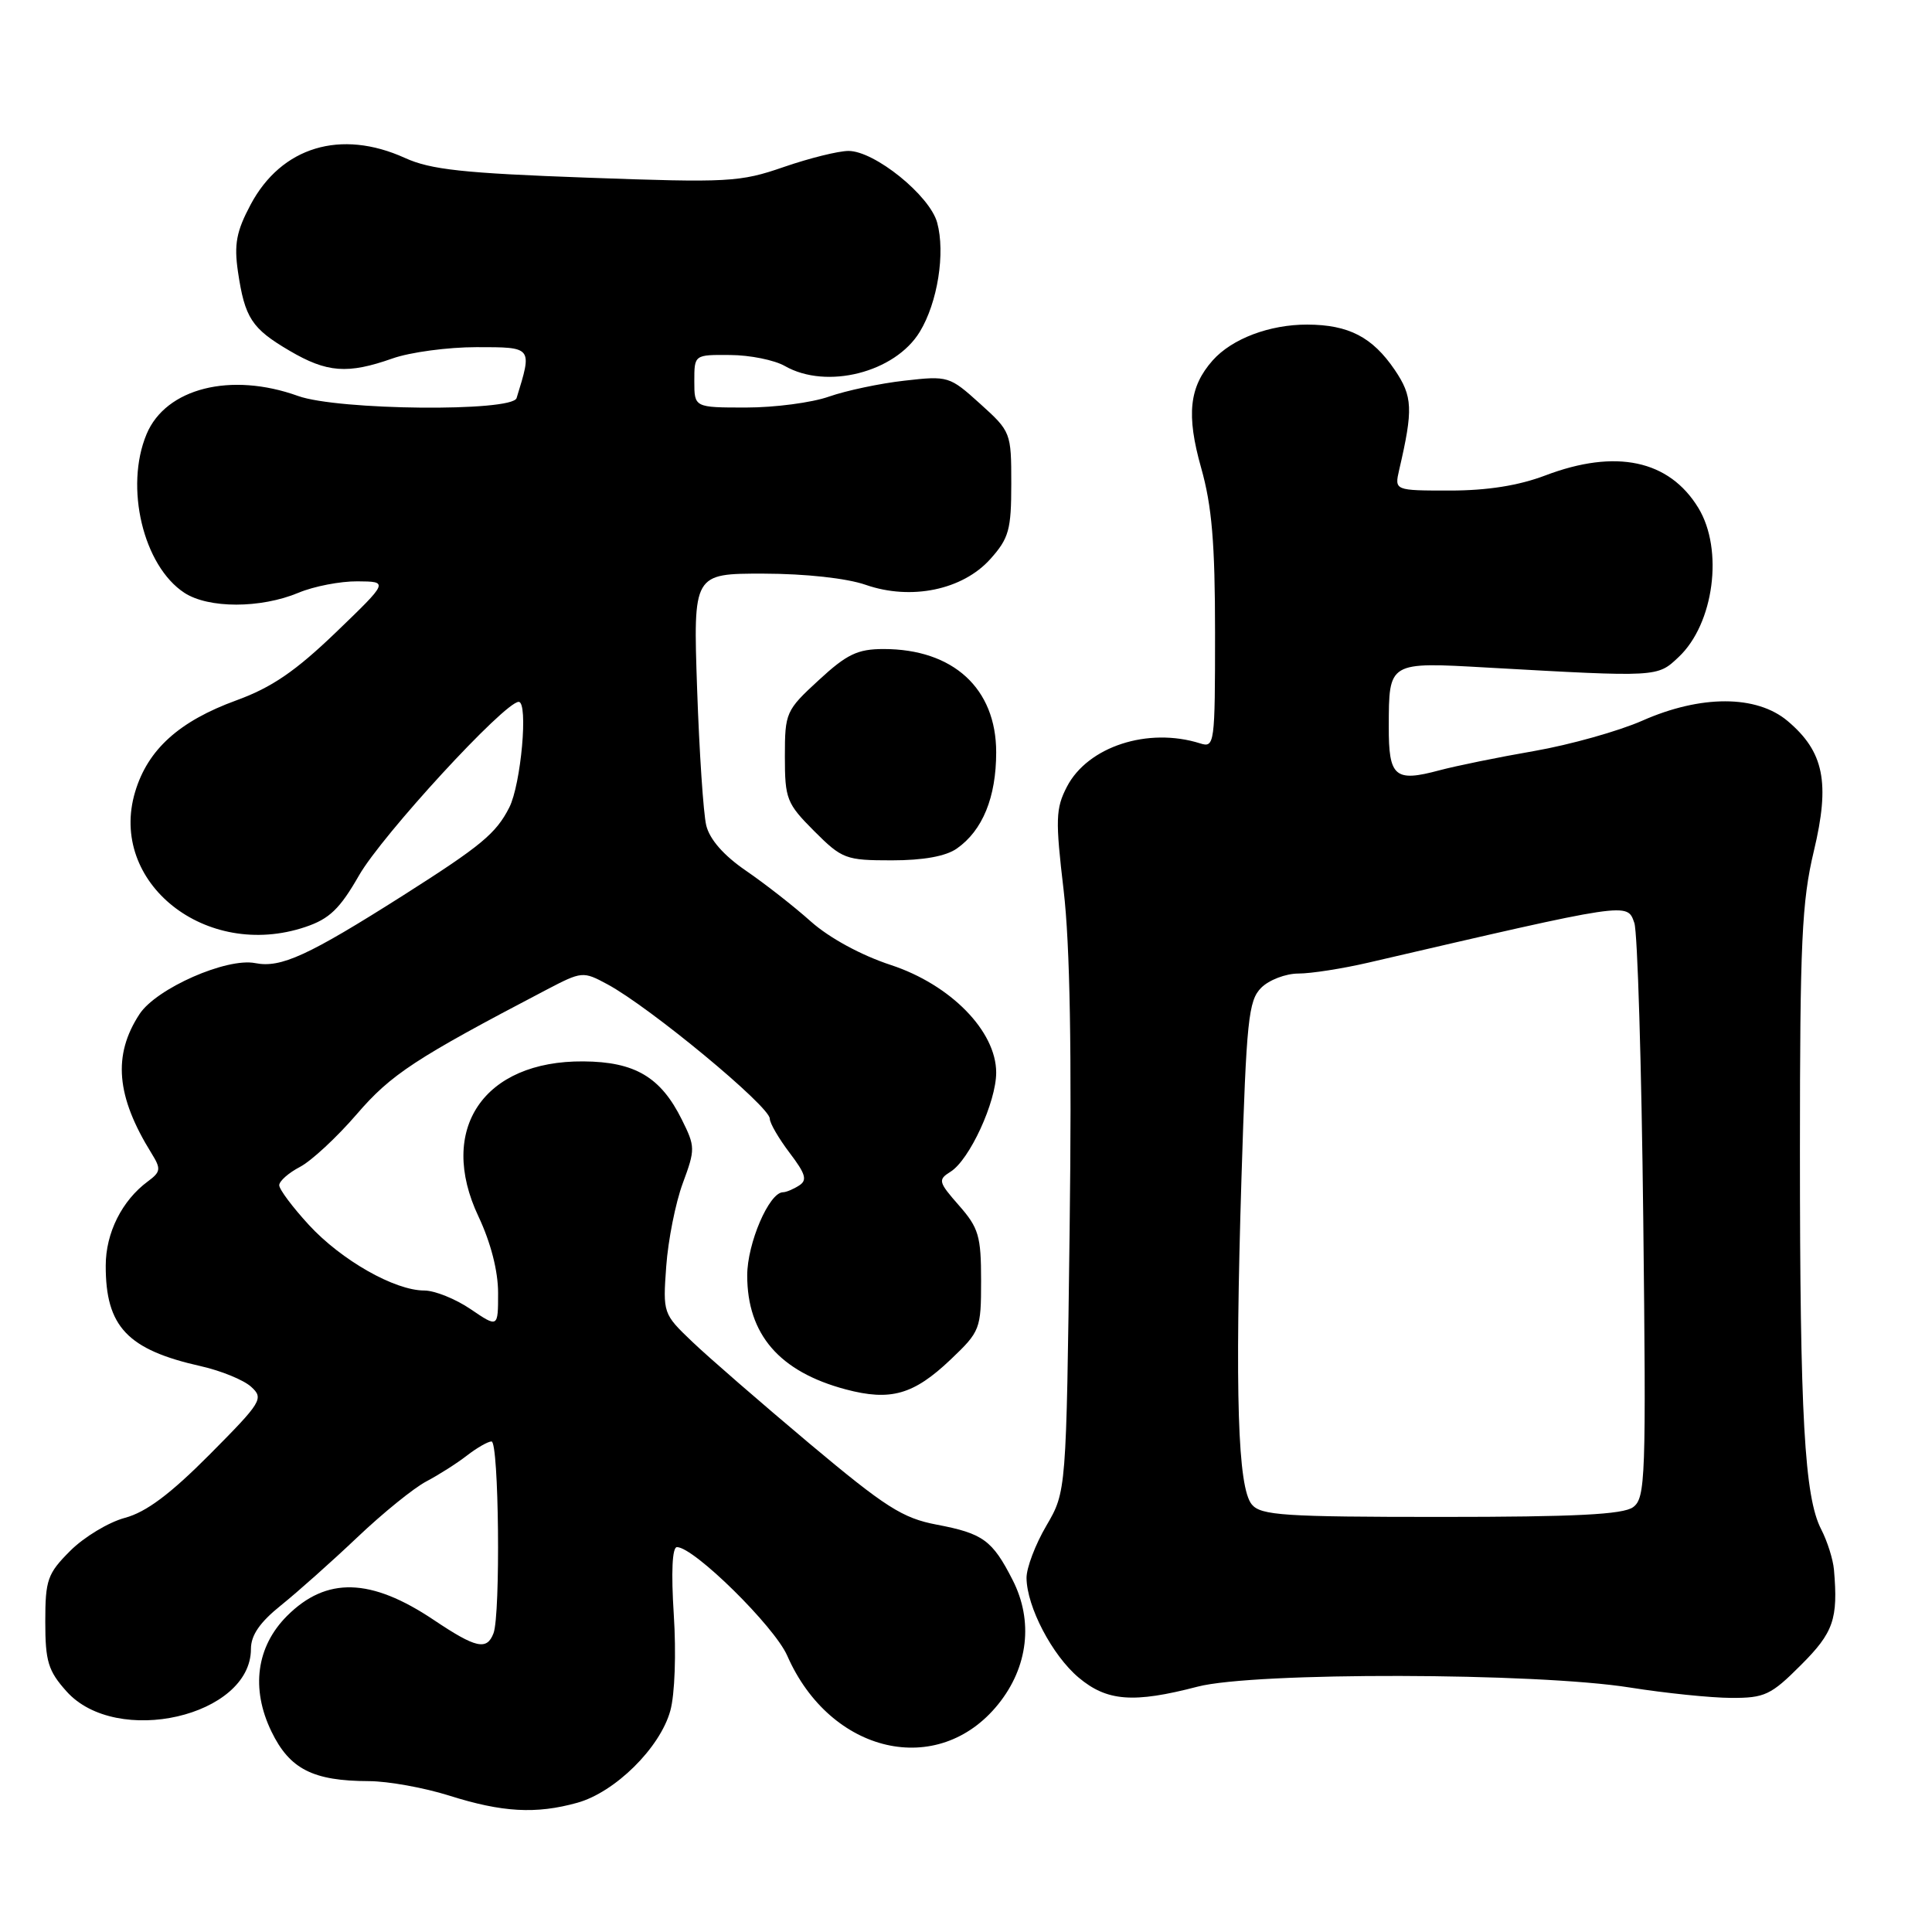 <?xml version="1.0" encoding="UTF-8" standalone="no"?>
<!DOCTYPE svg PUBLIC "-//W3C//DTD SVG 1.1//EN" "http://www.w3.org/Graphics/SVG/1.1/DTD/svg11.dtd" >
<svg xmlns="http://www.w3.org/2000/svg" xmlns:xlink="http://www.w3.org/1999/xlink" version="1.1" viewBox="0 0 256 256">
 <g >
 <path fill="currentColor"
d=" M 76.48 238.88 C 81.50 237.49 87.47 231.59 88.82 226.68 C 89.42 224.53 89.61 219.06 89.28 213.95 C 88.92 208.31 89.07 205.00 89.70 205.00 C 91.95 205.00 102.60 215.49 104.31 219.38 C 110.02 232.40 124.31 235.70 132.27 225.82 C 136.24 220.90 136.95 214.78 134.18 209.36 C 131.49 204.08 130.26 203.19 124.10 202.02 C 119.59 201.16 117.33 199.72 107.25 191.27 C 100.85 185.89 93.86 179.83 91.72 177.78 C 87.86 174.10 87.83 174.00 88.28 167.78 C 88.53 164.33 89.51 159.38 90.47 156.79 C 92.14 152.28 92.13 151.94 90.35 148.36 C 87.55 142.71 84.13 140.69 77.30 140.64 C 64.08 140.54 57.93 149.63 63.40 161.19 C 65.03 164.65 66.00 168.41 66.00 171.32 C 66.00 175.94 66.00 175.94 62.36 173.47 C 60.36 172.11 57.60 171.00 56.22 171.00 C 52.30 171.00 45.24 166.99 40.93 162.31 C 38.77 159.96 37.00 157.60 37.00 157.05 C 37.00 156.50 38.24 155.41 39.75 154.62 C 41.26 153.83 44.64 150.69 47.26 147.65 C 51.82 142.35 55.00 140.26 72.35 131.18 C 77.11 128.69 77.25 128.68 80.48 130.42 C 86.11 133.45 102.00 146.60 102.00 148.23 C 102.00 148.82 103.19 150.86 104.63 152.76 C 106.76 155.56 107.00 156.38 105.88 157.09 C 105.12 157.58 104.16 157.98 103.74 157.98 C 101.90 158.02 99.01 164.76 99.01 169.00 C 99.01 176.82 103.28 181.76 112.06 184.10 C 118.01 185.68 121.06 184.81 125.97 180.14 C 129.88 176.42 130.00 176.12 130.00 169.69 C 130.00 163.79 129.68 162.70 127.07 159.73 C 124.33 156.61 124.26 156.32 125.95 155.26 C 128.47 153.69 132.00 146.02 132.00 142.12 C 132.00 136.64 125.97 130.48 118.05 127.87 C 114.11 126.58 109.89 124.28 107.45 122.11 C 105.23 120.12 101.35 117.09 98.84 115.37 C 95.89 113.35 94.03 111.22 93.58 109.37 C 93.20 107.79 92.66 99.64 92.37 91.25 C 91.85 76.00 91.85 76.00 101.18 76.01 C 106.75 76.02 112.19 76.62 114.70 77.49 C 120.72 79.59 127.56 78.17 131.23 74.07 C 133.69 71.32 134.00 70.19 134.00 64.10 C 134.00 57.32 133.95 57.18 129.87 53.50 C 125.82 49.84 125.63 49.78 119.85 50.44 C 116.61 50.80 112.11 51.76 109.85 52.55 C 107.60 53.35 102.66 54.00 98.87 54.00 C 92.00 54.00 92.00 54.00 92.00 50.50 C 92.00 47.00 92.00 47.00 96.75 47.04 C 99.36 47.05 102.62 47.71 104.00 48.50 C 109.53 51.66 118.60 49.36 121.88 43.96 C 124.24 40.08 125.28 33.52 124.18 29.50 C 123.20 25.90 115.89 20.00 112.43 20.00 C 111.10 20.00 107.24 20.96 103.85 22.13 C 98.04 24.14 96.55 24.22 77.75 23.54 C 61.42 22.95 57.06 22.48 53.66 20.93 C 45.16 17.07 37.29 19.45 33.21 27.11 C 31.32 30.66 31.00 32.36 31.53 36.00 C 32.44 42.14 33.35 43.53 38.36 46.47 C 43.33 49.39 46.07 49.59 52.00 47.50 C 54.34 46.67 59.35 46.00 63.14 46.00 C 70.59 46.00 70.55 45.94 68.45 52.75 C 67.88 54.59 44.78 54.37 39.50 52.47 C 30.59 49.26 21.97 51.43 19.42 57.53 C 16.49 64.54 18.98 74.98 24.43 78.55 C 27.63 80.64 34.53 80.64 39.56 78.54 C 41.59 77.69 45.10 77.01 47.37 77.03 C 51.50 77.06 51.50 77.06 44.49 83.81 C 39.15 88.94 36.00 91.10 31.32 92.80 C 23.73 95.57 19.59 99.31 17.91 104.91 C 14.30 116.94 27.28 127.26 40.46 122.83 C 43.65 121.76 45.03 120.43 47.57 116.00 C 50.63 110.65 66.87 93.00 68.73 93.00 C 70.02 93.00 69.04 103.92 67.48 107.00 C 65.72 110.45 63.78 112.06 53.46 118.62 C 40.82 126.64 37.22 128.29 33.83 127.62 C 30.05 126.86 20.72 130.97 18.49 134.37 C 14.92 139.82 15.39 145.27 20.07 152.81 C 21.36 154.89 21.31 155.27 19.58 156.55 C 16.16 159.08 14.01 163.37 14.01 167.70 C 13.99 175.79 16.89 178.85 26.63 181.03 C 29.29 181.63 32.28 182.85 33.27 183.75 C 34.98 185.30 34.71 185.75 27.79 192.72 C 22.57 197.97 19.38 200.36 16.56 201.12 C 14.39 201.70 11.13 203.67 9.31 205.49 C 6.29 208.51 6.00 209.33 6.00 214.88 C 6.00 220.14 6.38 221.40 8.81 224.11 C 15.42 231.52 33.25 227.43 33.25 218.50 C 33.25 216.67 34.43 214.96 37.25 212.70 C 39.44 210.94 44.00 206.88 47.37 203.68 C 50.74 200.48 54.85 197.15 56.50 196.29 C 58.15 195.42 60.57 193.88 61.88 192.86 C 63.20 191.84 64.66 191.00 65.13 191.00 C 66.11 191.00 66.34 213.95 65.39 216.42 C 64.51 218.72 63.07 218.40 57.49 214.66 C 49.14 209.06 43.25 208.90 38.03 214.12 C 33.97 218.19 33.22 223.75 35.96 229.42 C 38.38 234.42 41.46 235.99 48.90 236.01 C 51.43 236.02 56.20 236.88 59.50 237.92 C 66.55 240.15 71.01 240.40 76.48 238.88 Z  M 158.69 223.49 C 166.17 221.54 203.55 221.62 216.00 223.61 C 220.68 224.35 226.70 224.97 229.38 224.98 C 233.82 225.00 234.66 224.61 238.63 220.63 C 242.96 216.31 243.57 214.54 243.01 208.00 C 242.89 206.62 242.13 204.22 241.32 202.65 C 239.10 198.36 238.50 187.67 238.50 152.50 C 238.50 124.88 238.75 119.45 240.34 112.79 C 242.52 103.69 241.69 99.60 236.86 95.53 C 232.74 92.07 225.37 92.06 217.60 95.50 C 214.49 96.87 208.06 98.68 203.31 99.51 C 198.56 100.33 192.90 101.49 190.73 102.07 C 184.82 103.66 184.00 102.95 184.02 96.28 C 184.04 87.65 183.93 87.71 197.12 88.46 C 219.76 89.73 219.59 89.74 222.42 87.07 C 227.11 82.67 228.41 72.83 225.04 67.30 C 221.17 60.95 214.10 59.45 204.76 63.00 C 201.23 64.34 197.08 65.00 192.13 65.00 C 184.77 65.00 184.77 65.00 185.40 62.25 C 187.27 54.21 187.19 52.53 184.81 49.01 C 181.85 44.66 178.71 43.03 173.22 43.01 C 168.22 43.00 163.25 44.88 160.69 47.75 C 157.57 51.27 157.17 54.96 159.16 62.00 C 160.58 67.02 161.00 71.96 161.00 83.81 C 161.00 98.64 160.94 99.11 159.02 98.50 C 152.12 96.32 144.13 98.92 141.37 104.25 C 139.88 107.13 139.83 108.59 140.94 117.99 C 141.78 125.19 142.03 139.37 141.73 163.07 C 141.29 197.64 141.29 197.64 138.65 202.16 C 137.19 204.64 136.01 207.76 136.02 209.09 C 136.06 212.91 139.42 219.34 142.93 222.29 C 146.68 225.44 150.18 225.71 158.69 223.49 Z  M 126.78 112.44 C 130.20 110.05 132.00 105.65 132.00 99.68 C 132.00 91.22 126.30 86.00 117.08 86.00 C 113.64 86.00 112.21 86.68 108.48 90.13 C 104.13 94.13 104.00 94.43 104.00 100.25 C 104.00 105.87 104.24 106.47 107.88 110.12 C 111.58 113.82 112.06 114.00 118.16 114.00 C 122.34 114.00 125.33 113.46 126.78 112.44 Z  M 165.87 199.35 C 164.01 197.10 163.62 184.69 164.50 156.13 C 165.16 135.15 165.42 132.58 167.12 130.88 C 168.15 129.85 170.37 129.00 172.04 129.00 C 173.72 129.00 177.88 128.35 181.29 127.56 C 216.06 119.49 215.60 119.55 216.56 122.30 C 216.98 123.51 217.51 141.13 217.74 161.46 C 218.13 195.92 218.04 198.50 216.39 199.71 C 215.06 200.68 208.72 201.00 190.93 201.00 C 170.13 201.00 167.08 200.80 165.87 199.35 Z "/>
</g>
</svg>